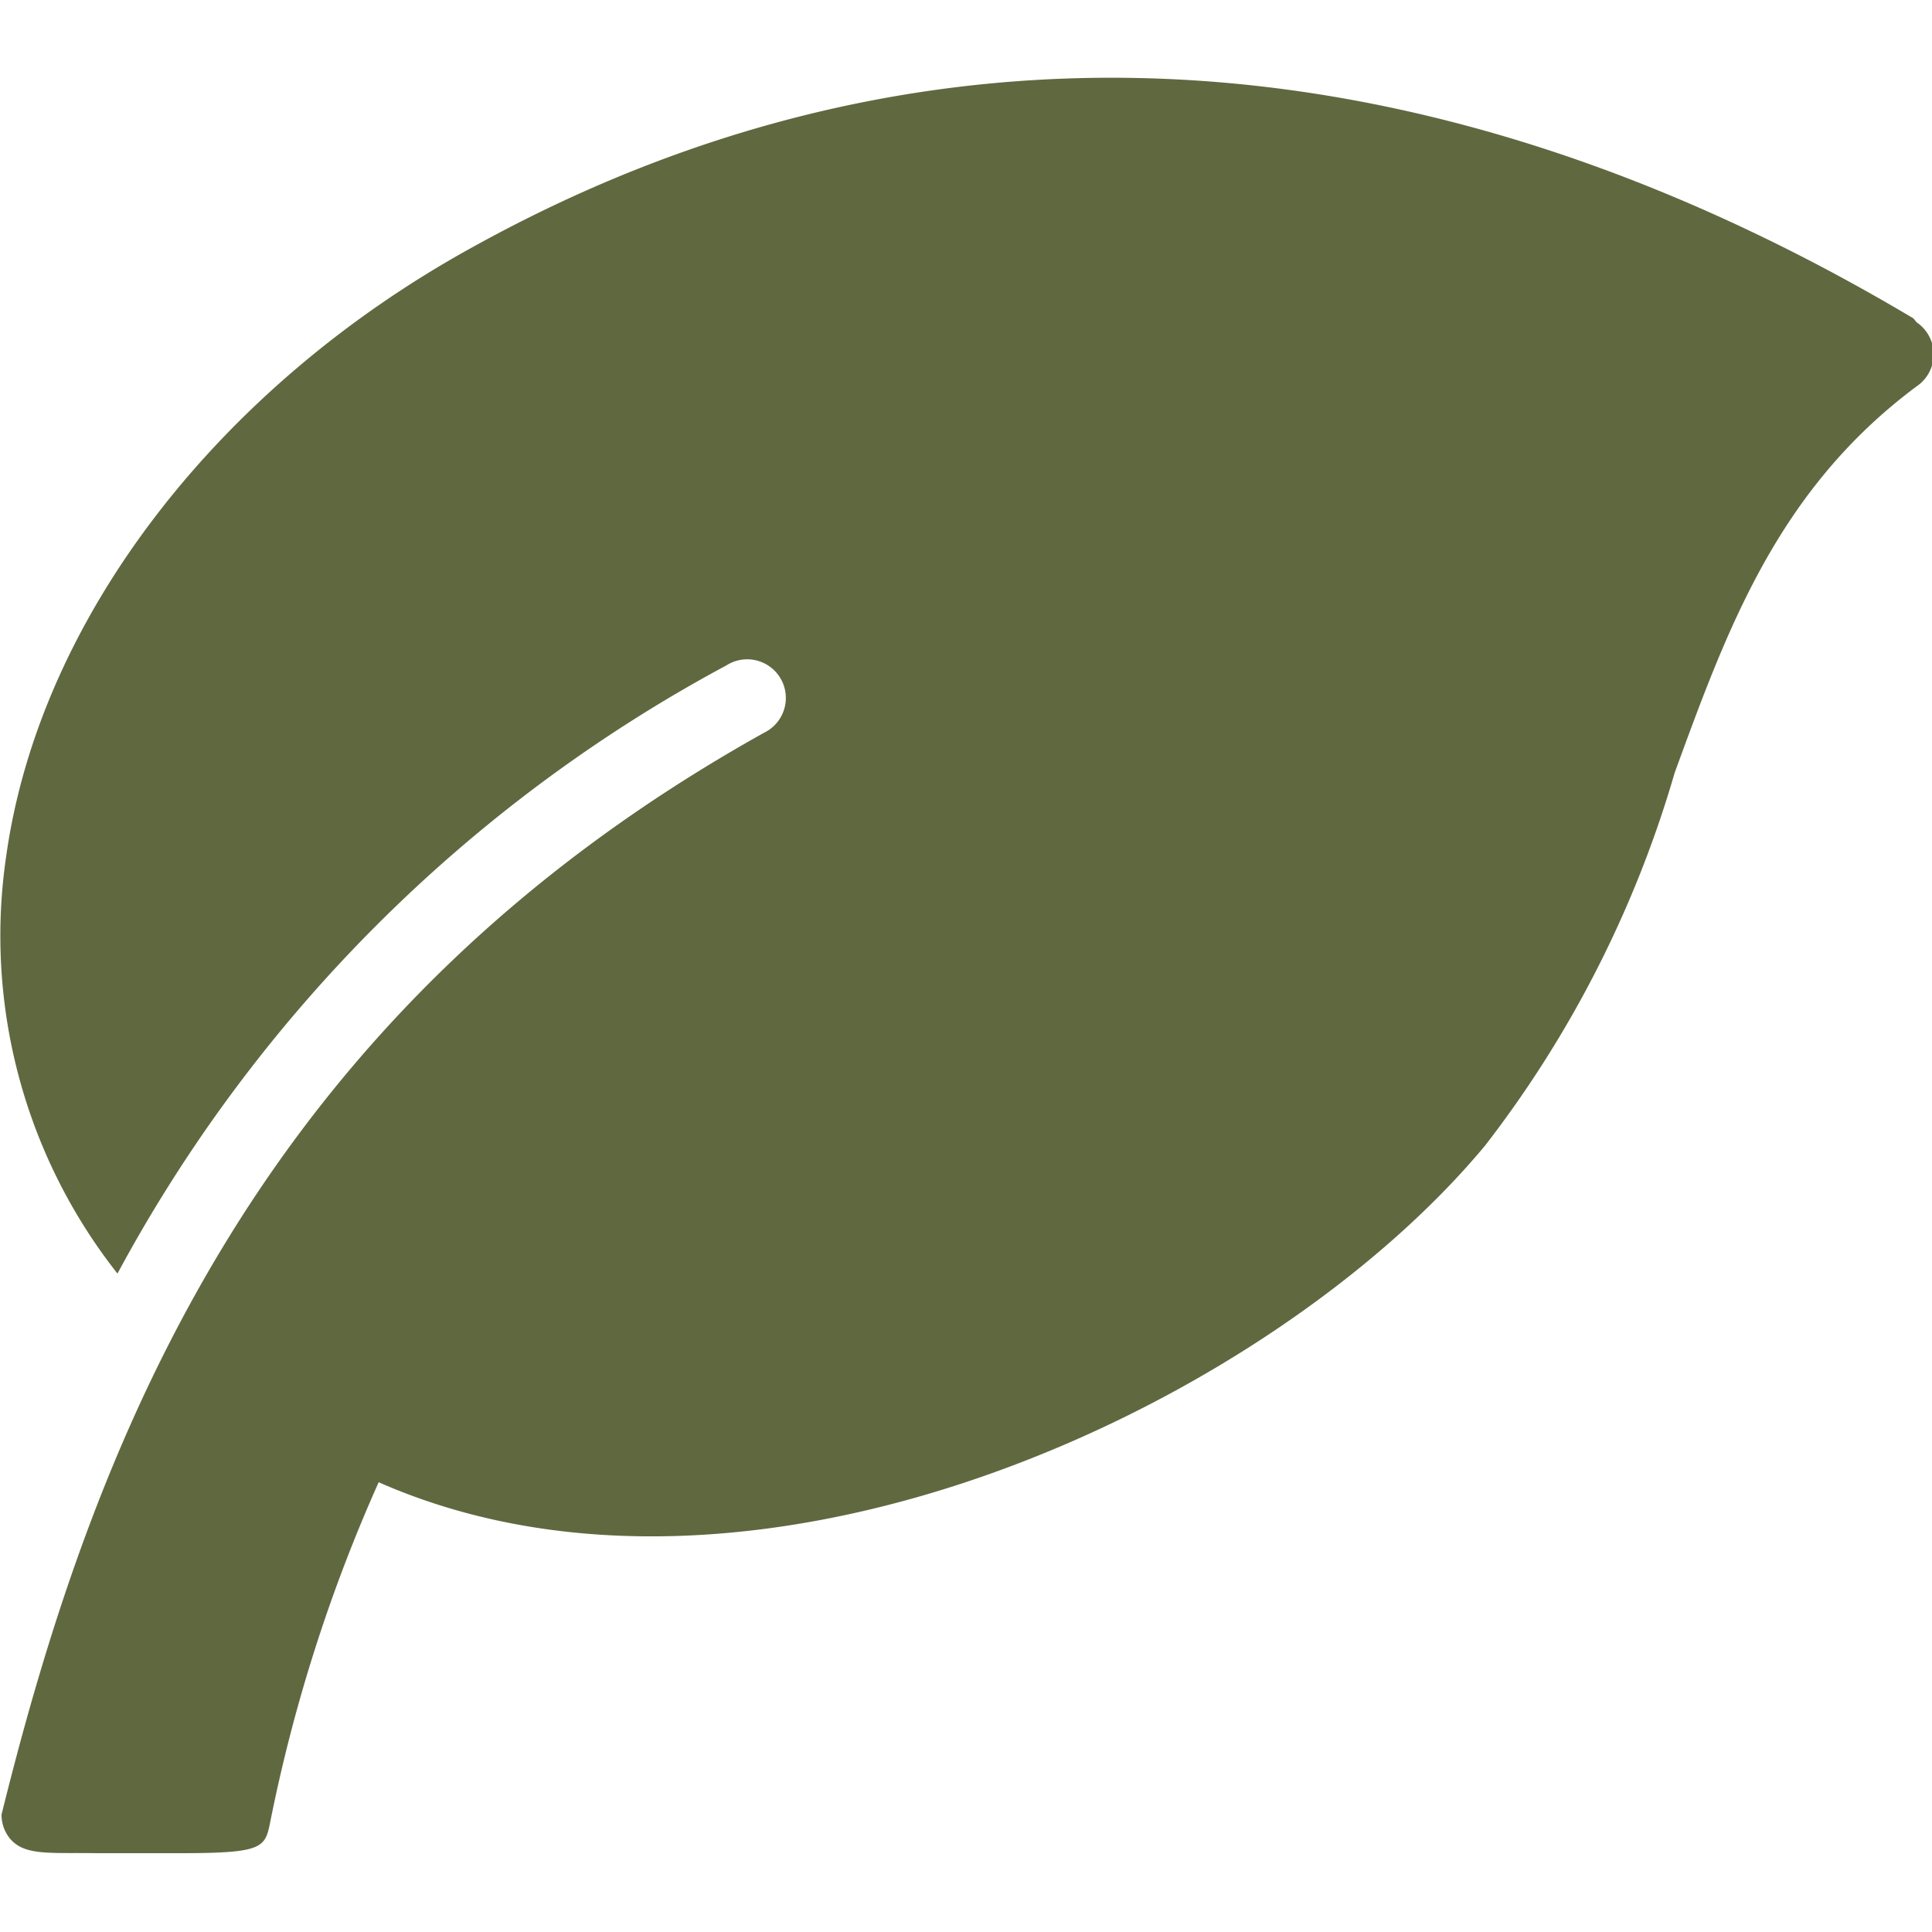 <svg id="Layer_1" data-name="Layer 1" xmlns="http://www.w3.org/2000/svg" viewBox="0 0 25 25"><title>Leaf</title><path id="Nature" d="M24.76,4.12C18.34.3,11.9,0,6.13,3.19,2.83,5,.51,8,.08,11.08a7.06,7.06,0,0,0,1.44,5.4A19.32,19.32,0,0,1,9.4,8.61a.5.5,0,1,1,.49.87c-6.53,3.64-8.66,9.11-9.87,14a.49.49,0,0,0,.1.3c.19.24.52.19,1.13.2H2.33c1.09,0,1.1-.07,1.17-.42a20.69,20.69,0,0,1,1.4-4.38c4.86,2.14,11.53-1,14.32-4.36A14.47,14.47,0,0,0,21.67,10C22.35,8.14,23,6.34,24.8,5a.5.5,0,0,0,0-.83Z" fill="#606840"></path></svg>